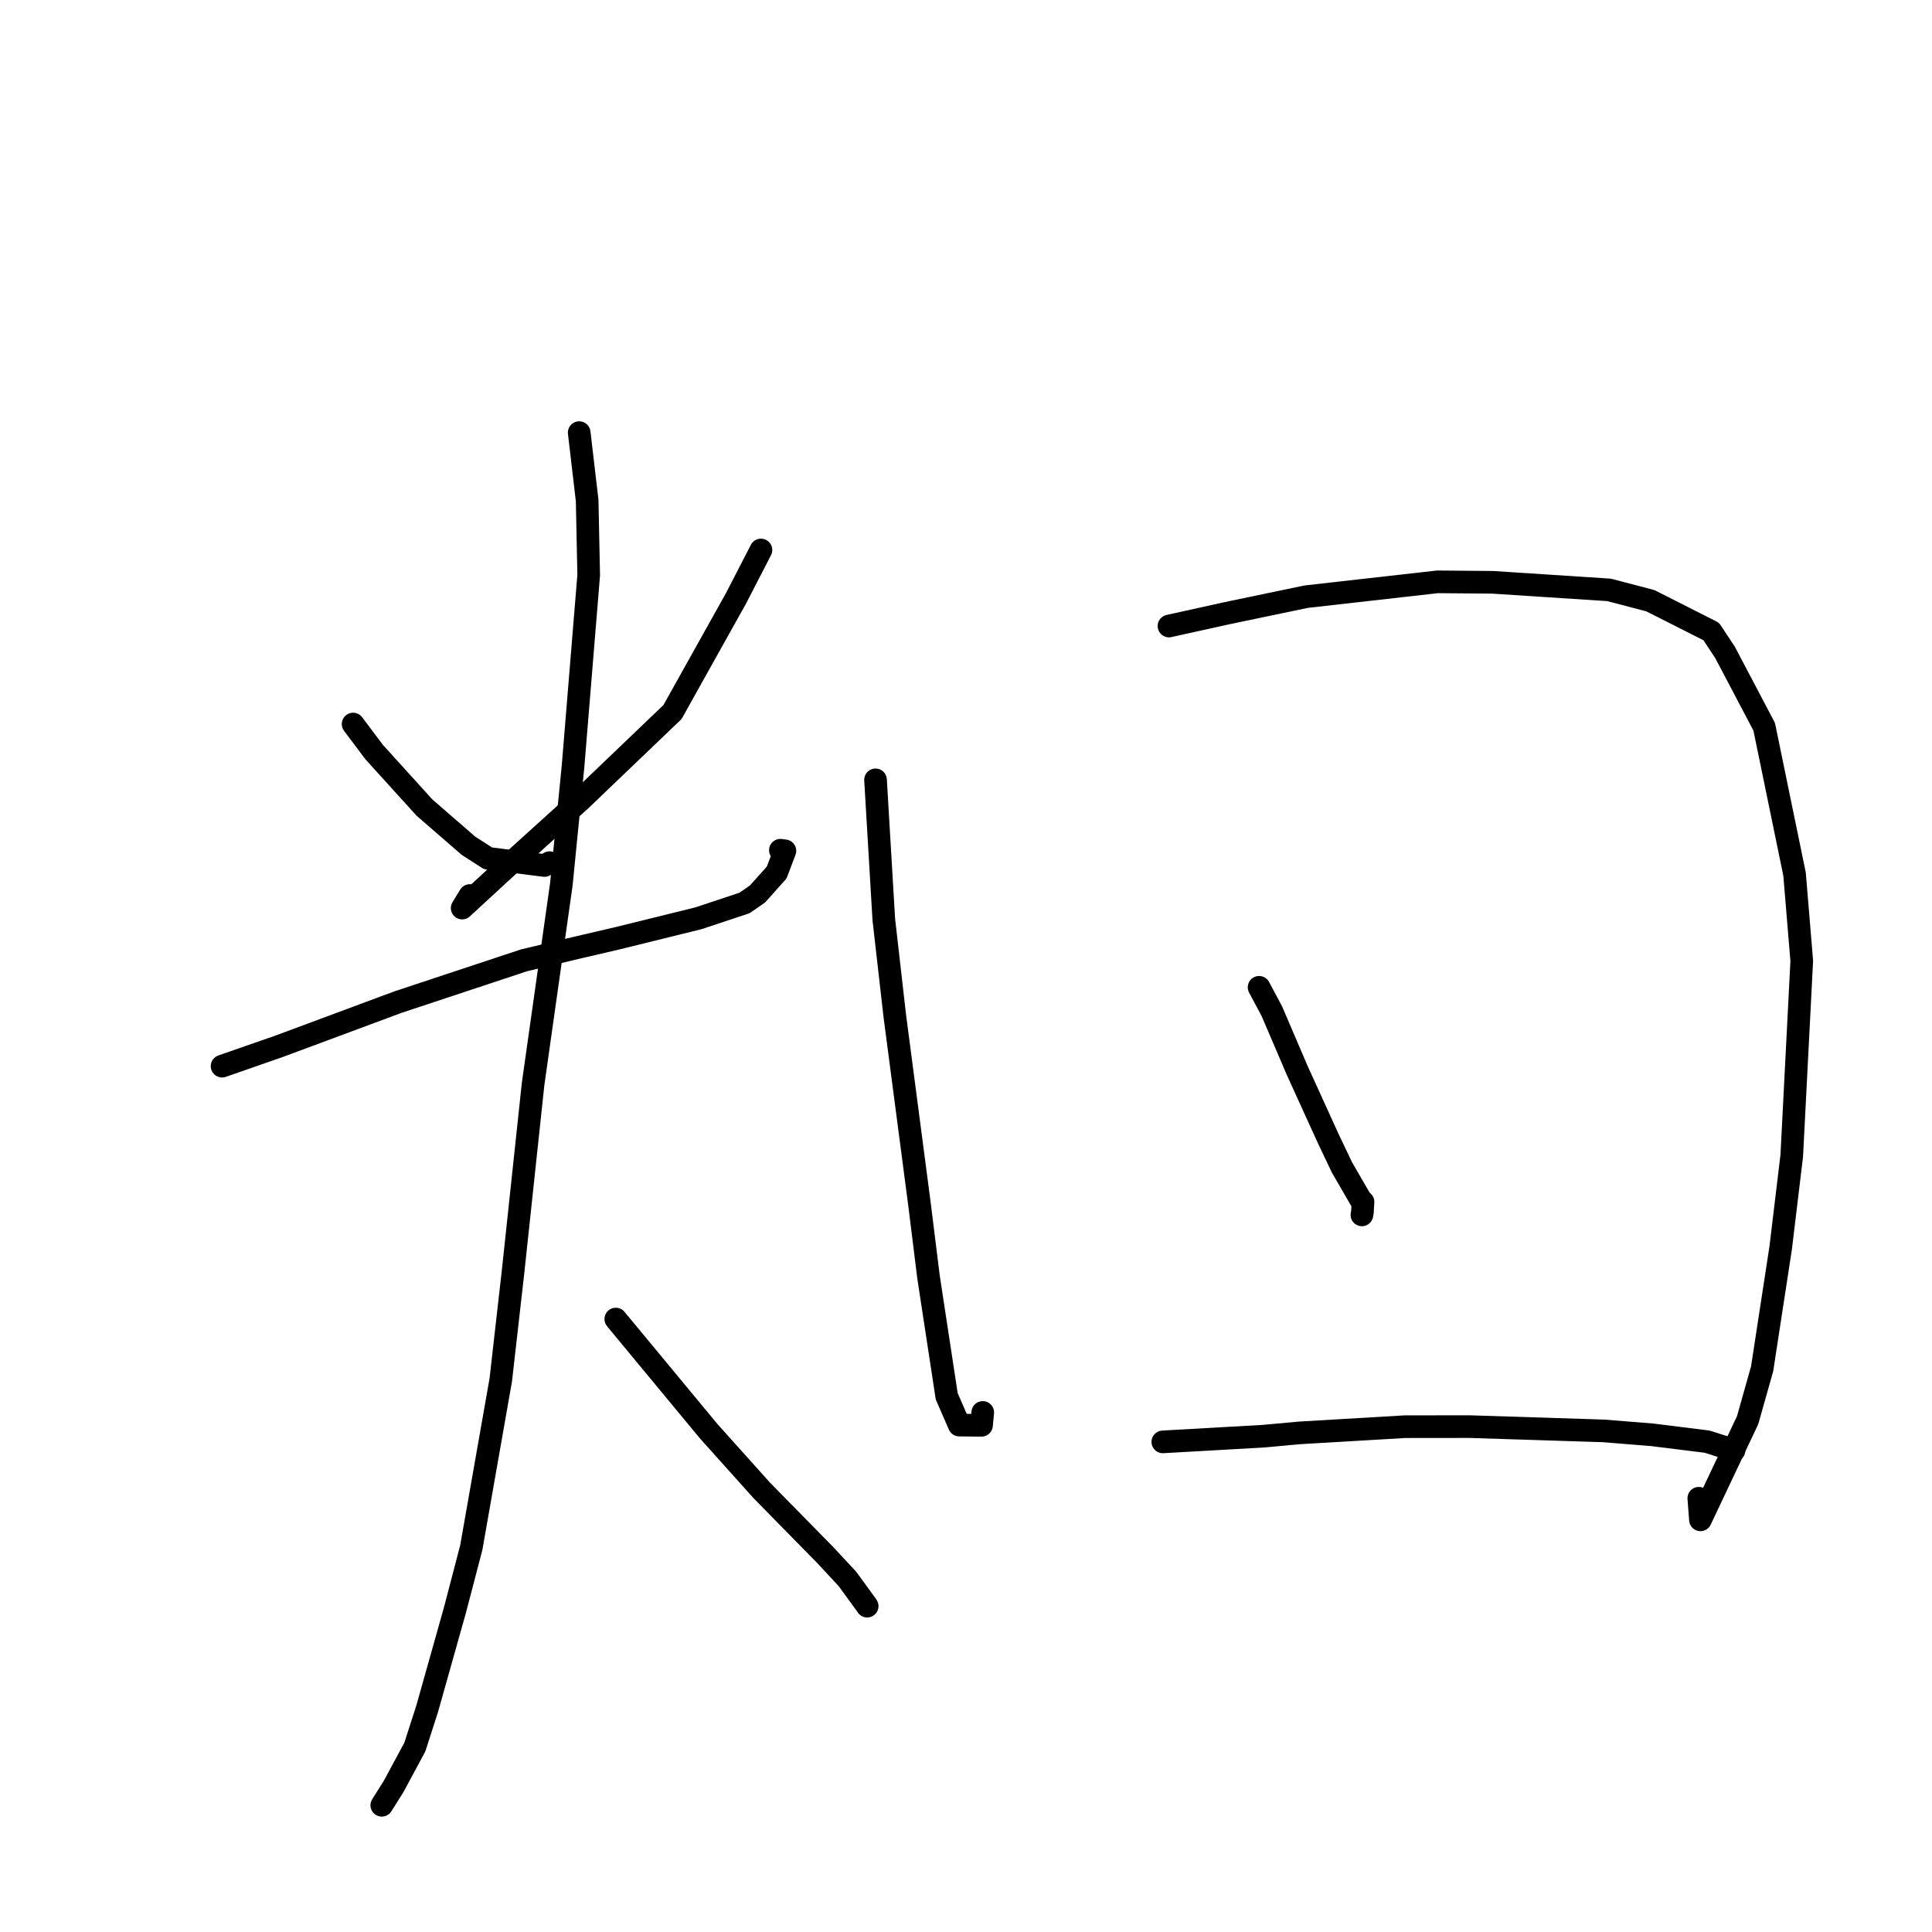 <?xml version="1.0" standalone="no"?>
    <svg width="256" height="256" xmlns="http://www.w3.org/2000/svg" version="1.1">
    <polyline stroke="black" stroke-width="3" stroke-linecap="round" fill="transparent" stroke-linejoin="round" points="46.789 95.939 49.583 99.66 56.234 106.997 62.066 112.062 64.669 113.737 72.141 114.684 72.823 114.307 " />
        <polyline stroke="black" stroke-width="3" stroke-linecap="round" fill="transparent" stroke-linejoin="round" points="100.83 72.875 97.535 79.265 89.108 94.351 76.985 105.954 68.838 113.325 61.24 120.326 62.259 118.66 " />
        <polyline stroke="black" stroke-width="3" stroke-linecap="round" fill="transparent" stroke-linejoin="round" points="29.427 141.271 36.973 138.642 52.723 132.787 69.419 127.253 76.457 125.573 81.824 124.323 92.53 121.681 98.646 119.65 100.373 118.456 102.92 115.606 104.004 112.739 103.405 112.658 " />
        <polyline stroke="black" stroke-width="3" stroke-linecap="round" fill="transparent" stroke-linejoin="round" points="76.747 57.325 77.801 66.322 78.006 76.2 75.933 101.517 74.385 117.145 70.637 143.646 67.988 168.465 66.357 182.833 62.446 205.07 60.298 213.293 56.602 226.422 54.968 231.491 52.165 236.701 50.731 238.981 50.587 239.209 " />
        <polyline stroke="black" stroke-width="3" stroke-linecap="round" fill="transparent" stroke-linejoin="round" points="81.598 174.784 93.913 189.654 100.96 197.508 109.327 206.03 112.298 209.225 114.865 212.751 114.9 212.815 114.904 212.823 114.904 212.823 " />
        <polyline stroke="black" stroke-width="3" stroke-linecap="round" fill="transparent" stroke-linejoin="round" points="116.013 103.336 117.107 121.826 118.563 134.61 121.825 159.473 123.035 169.219 125.445 185.017 127.106 188.83 130.055 188.859 130.196 187.402 130.219 187.156 " />
        <polyline stroke="black" stroke-width="3" stroke-linecap="round" fill="transparent" stroke-linejoin="round" points="154.895 82.952 162.525 81.265 173.075 79.063 190.462 77.097 197.75 77.158 213.213 78.163 218.682 79.597 226.747 83.678 228.566 86.427 233.765 96.298 237.787 115.823 238.742 127.331 237.417 153.139 235.95 165.344 233.491 181.37 231.568 188.185 225.318 201.387 225.101 198.526 " />
        <polyline stroke="black" stroke-width="3" stroke-linecap="round" fill="transparent" stroke-linejoin="round" points="166.836 130.824 168.53 133.999 171.89 141.844 175.979 150.827 177.818 154.69 180.292 158.963 180.608 159.263 180.527 160.615 180.46 160.981 " />
        <polyline stroke="black" stroke-width="3" stroke-linecap="round" fill="transparent" stroke-linejoin="round" points="154.081 191.056 167.419 190.302 172.208 189.864 186.169 189.043 194.711 189.034 212.481 189.601 218.918 190.119 226.203 191.027 229.713 192.142 229.759 192.194 " />
        </svg>